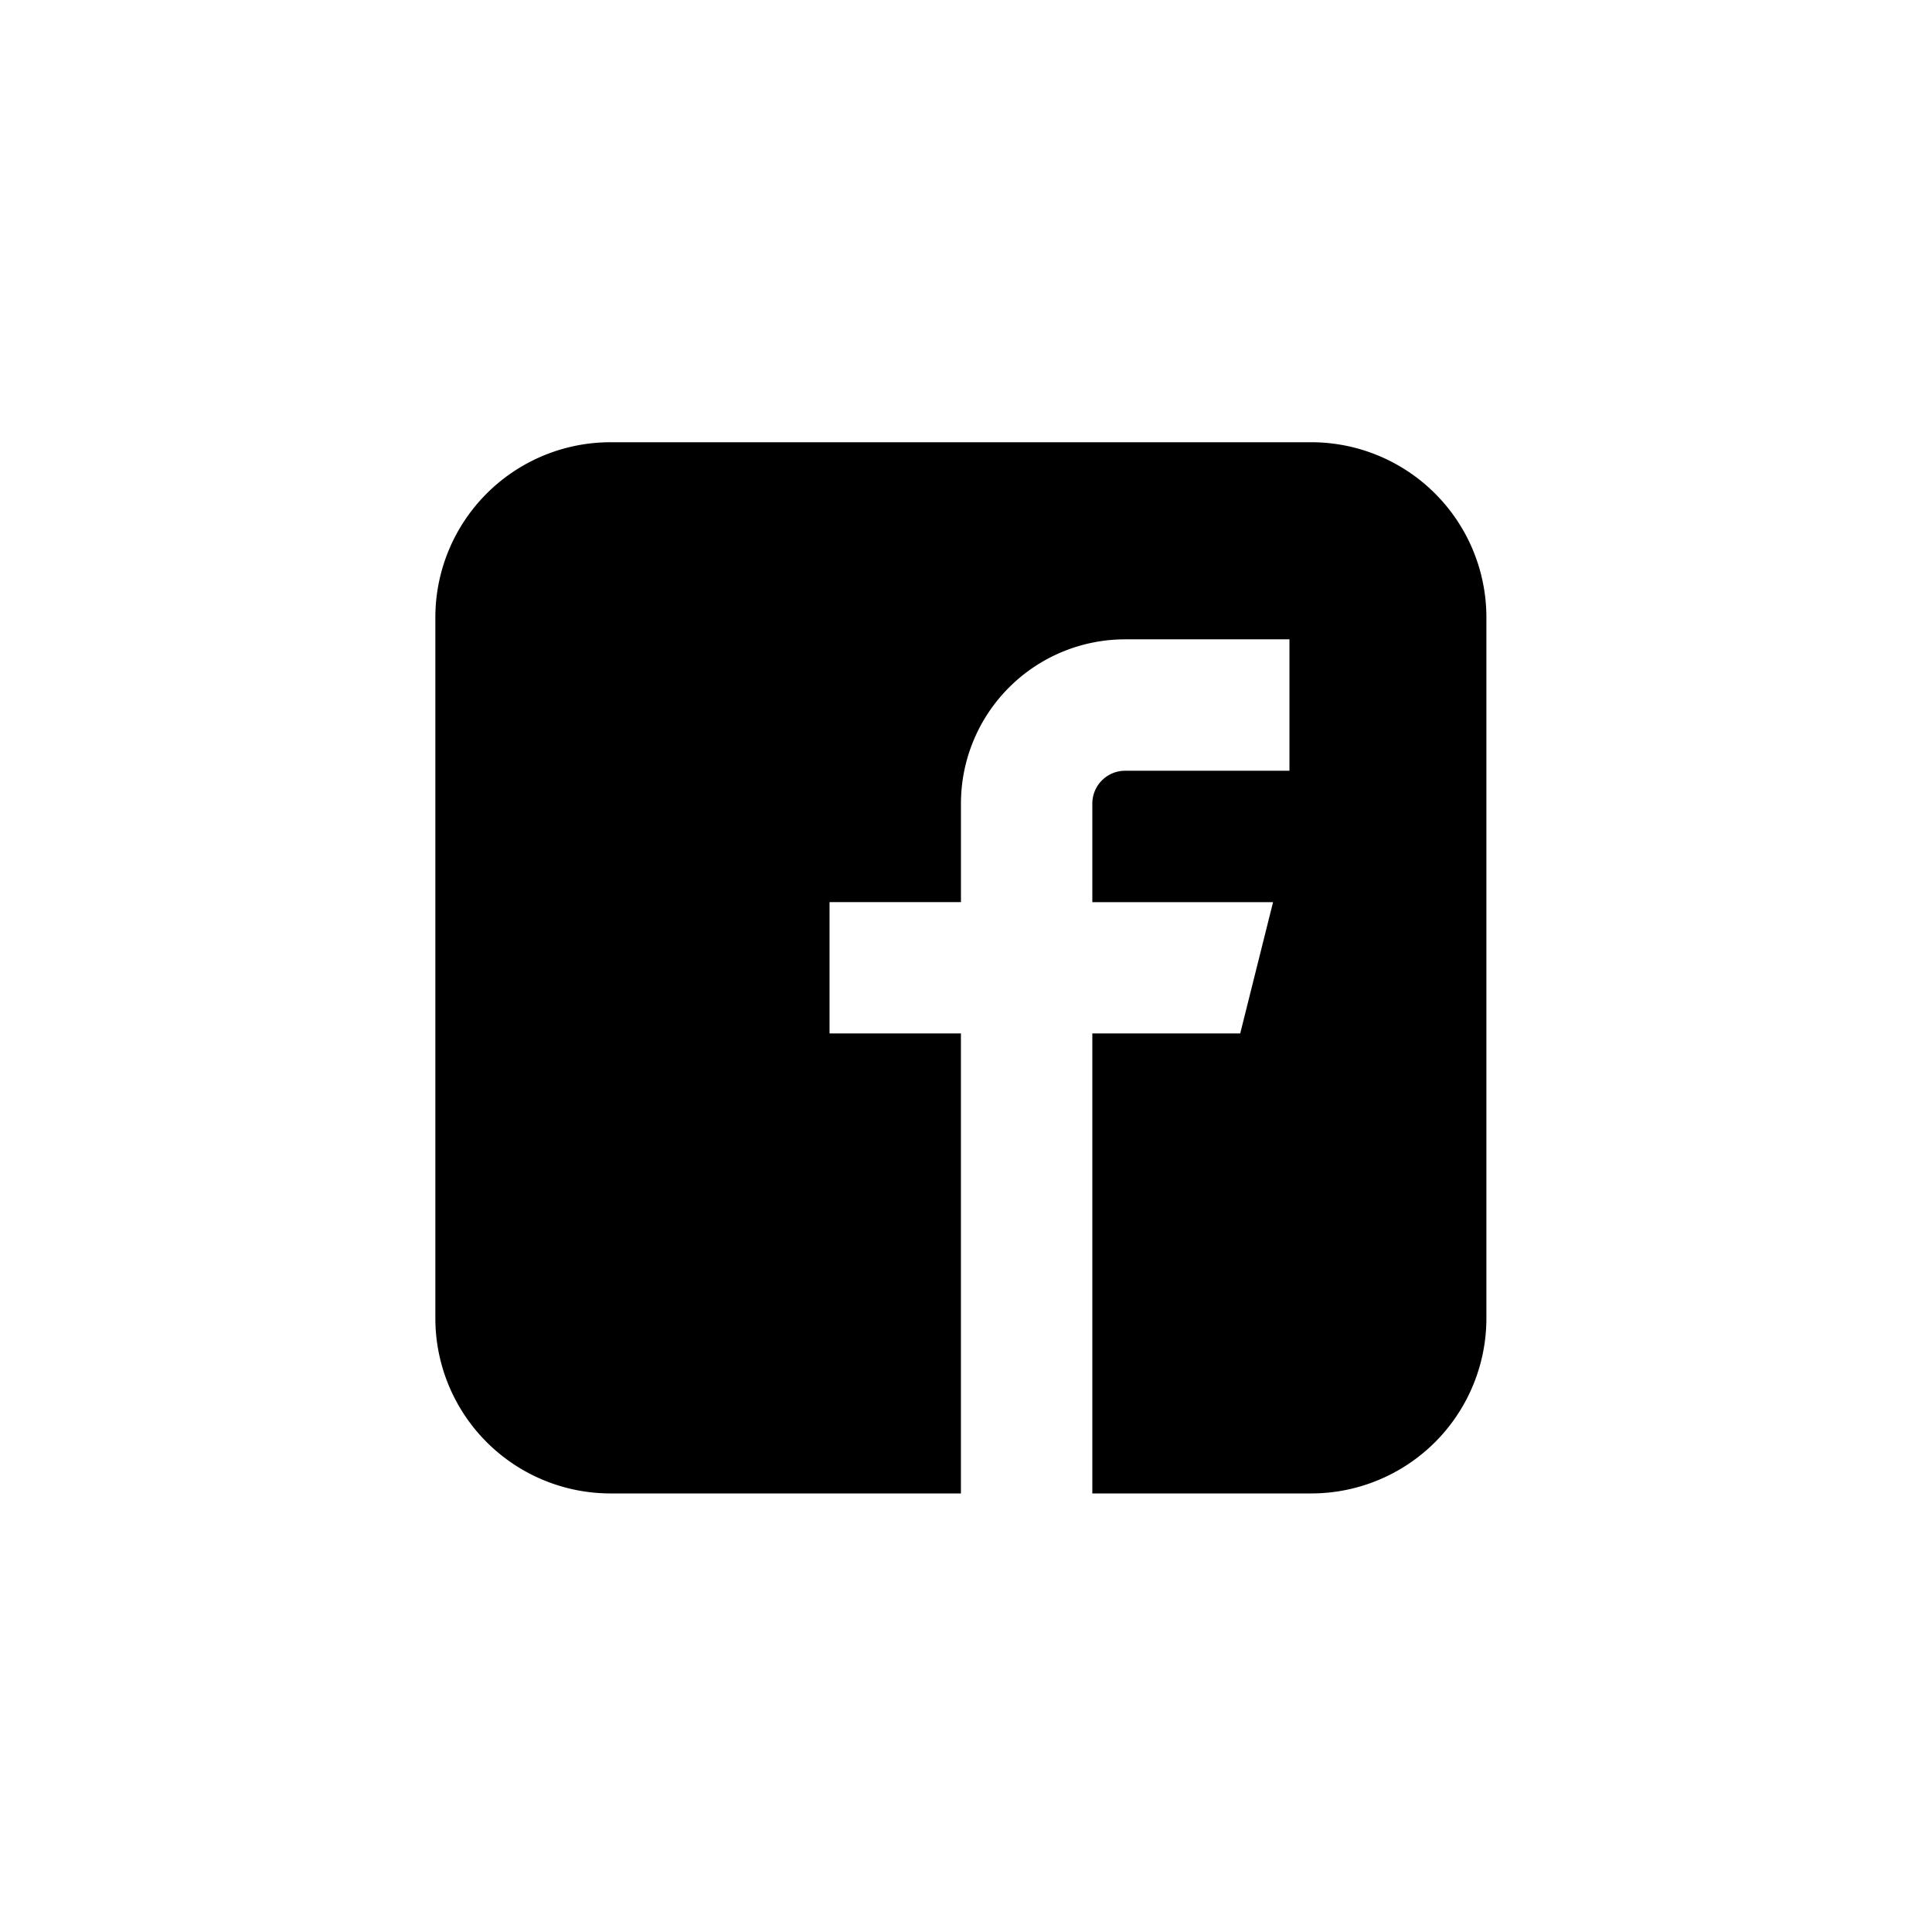<svg xmlns="http://www.w3.org/2000/svg" width="62" height="62" viewBox="0 0 62 62"><path fill="none" d="M0 0h62v62H0z"/><path d="M42.083 14.192H19.592a5.622 5.622 0 00-5.621 5.623v22.488a5.622 5.622 0 005.622 5.623h11.244V33.164h-4.216V28.95h4.217v-3.162a5.271 5.271 0 015.271-5.271h5.271v4.217h-5.272a1.054 1.054 0 00-1.054 1.054v3.163h5.8L39.8 33.164h-4.746v14.762h7.028a5.622 5.622 0 005.618-5.623V19.815a5.622 5.622 0 00-5.622-5.623z"/></svg>
